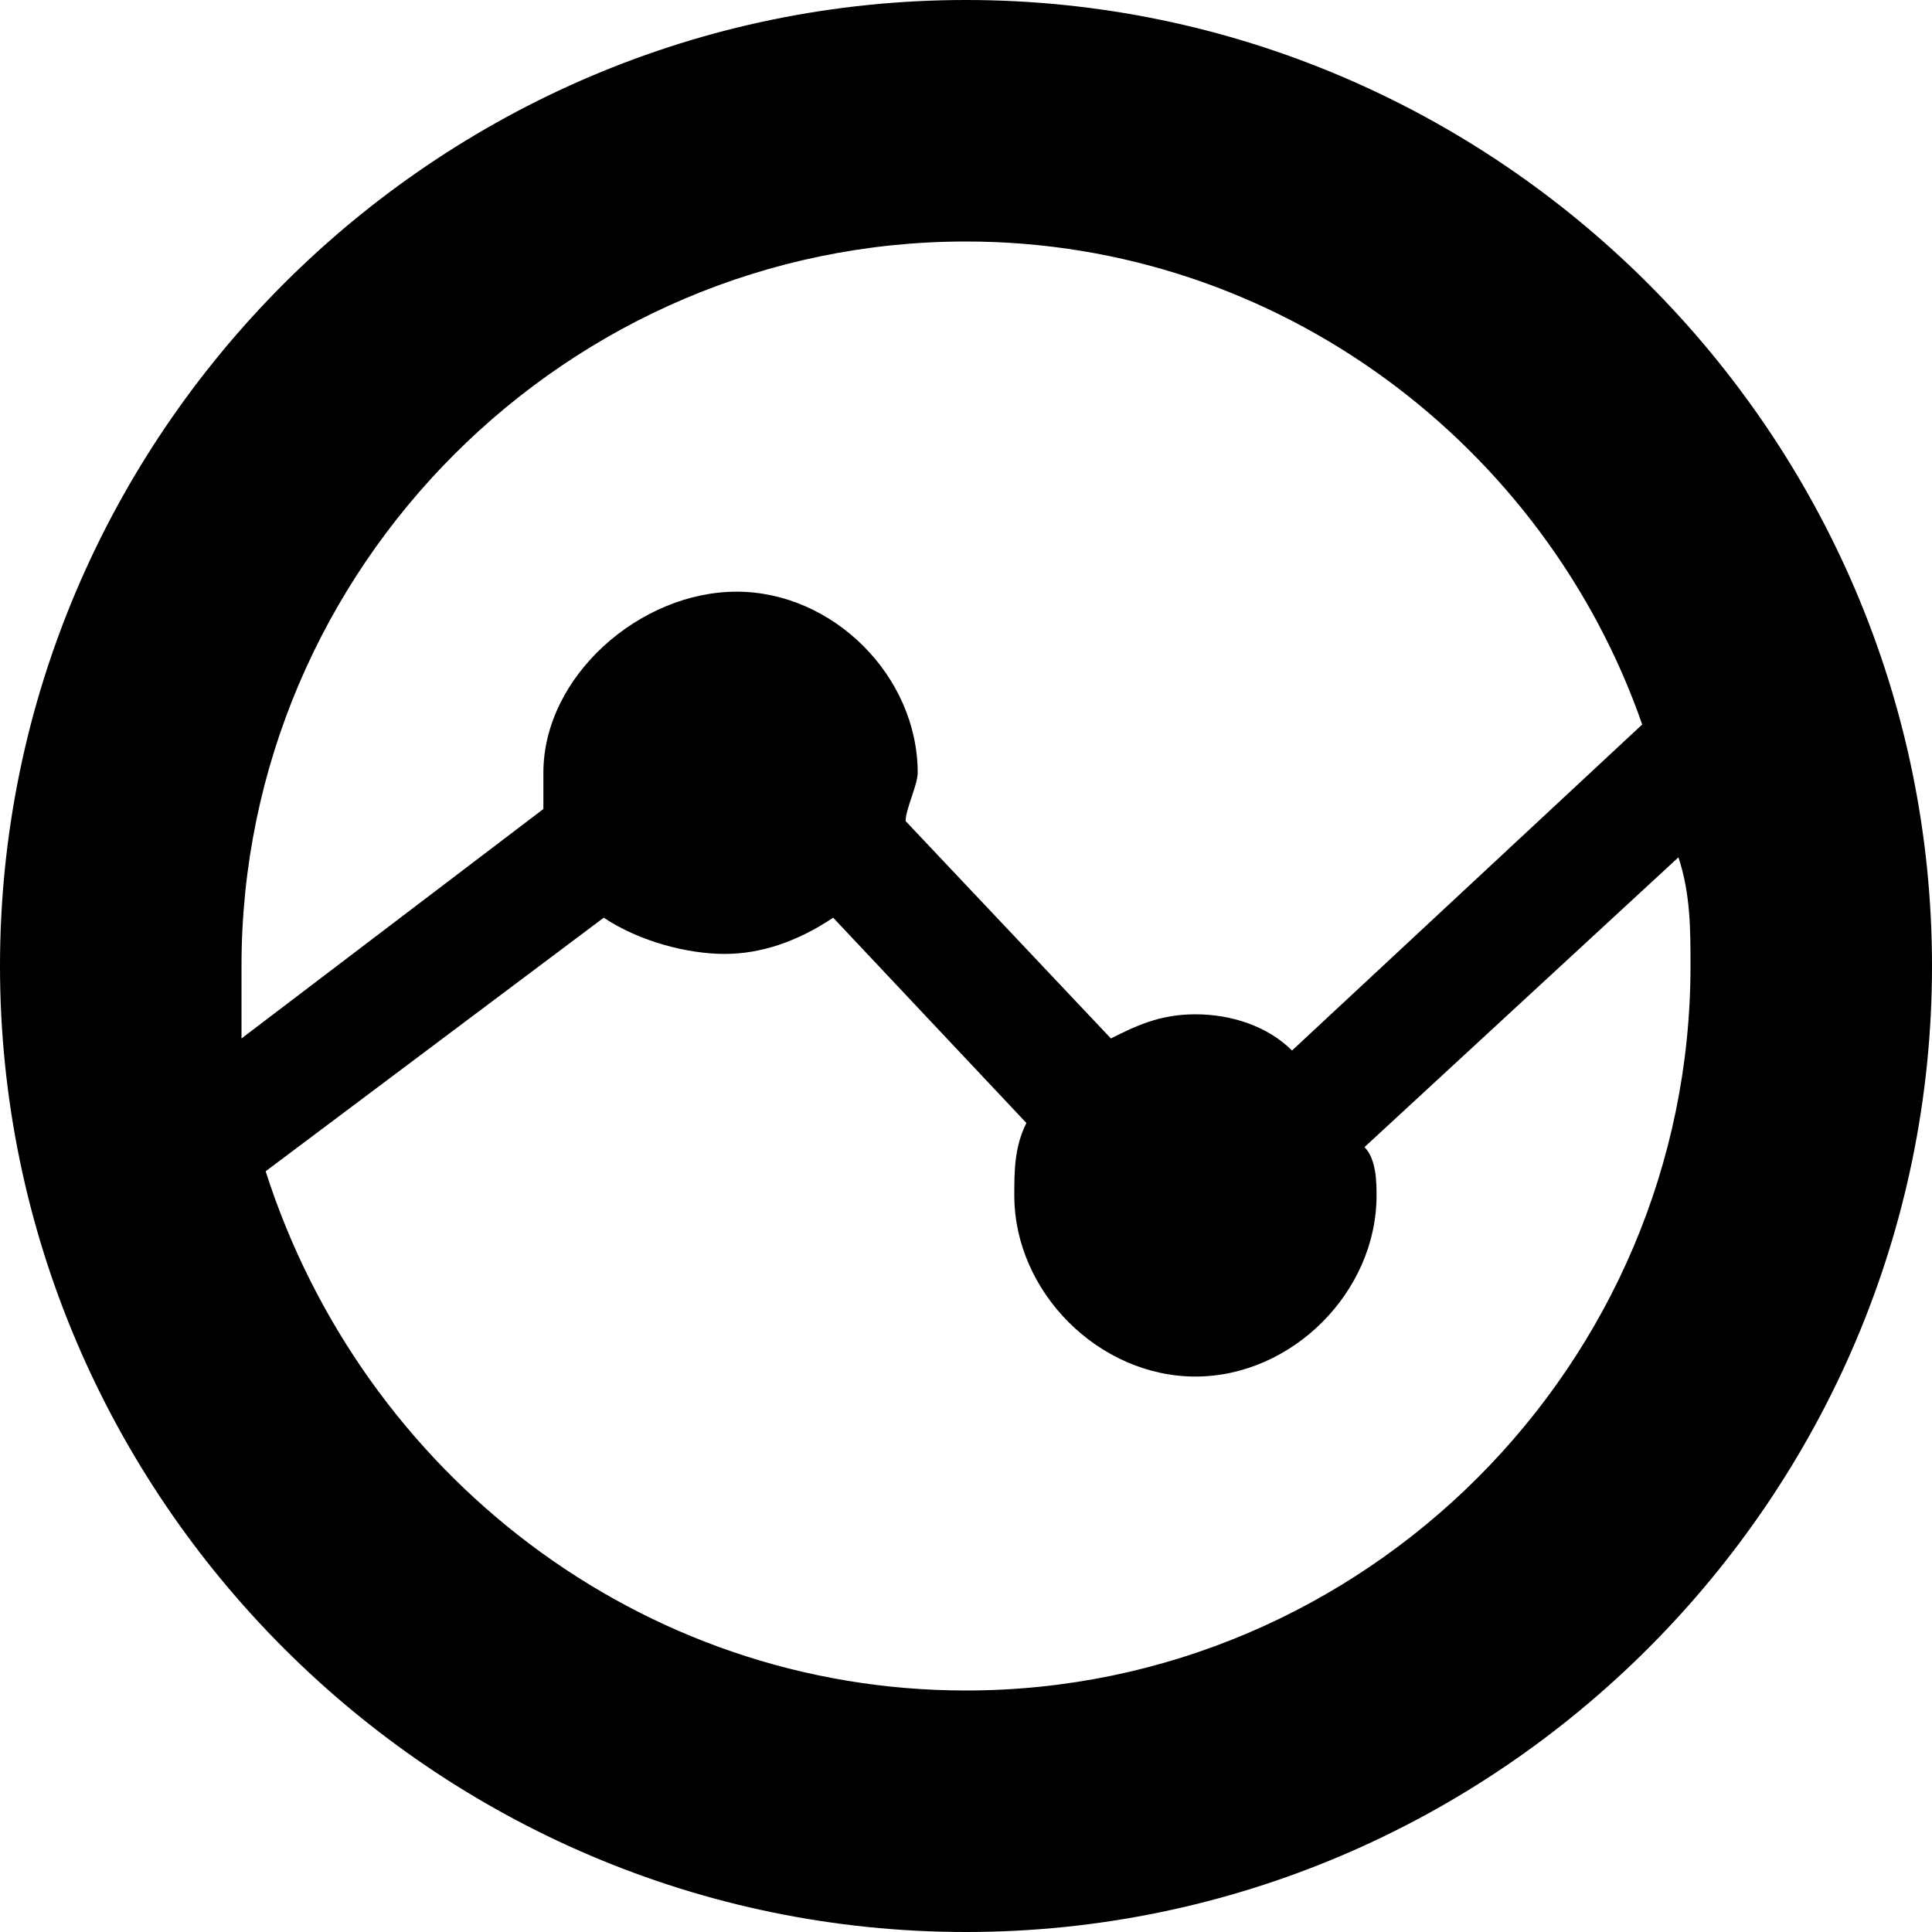 <svg xmlns="http://www.w3.org/2000/svg" viewBox="0 0 16 16" enable-background="new 0 0 16 16"><path d="m8 0c-4.4 0-8 3.6-8 8s3.6 8 8 8 8-3.6 8-8-3.6-8-8-8m0 2c2.6 0 4.8 1.7 5.6 4l-2.9 2.7c-.2-.2-.5-.3-.8-.3-.3 0-.5.1-.7.2l-1.7-1.8c0-.1.1-.3.1-.4 0-.8-.7-1.5-1.5-1.5s-1.6.7-1.6 1.5c0 .1 0 .2 0 .3l-2.5 1.9c0-.2 0-.4 0-.6 0-3.3 2.7-6 6-6m0 12c-2.7 0-5-1.8-5.8-4.3l2.8-2.1c.3.2.7.3 1 .3.3 0 .6-.1.9-.3l1.6 1.7c-.1.2-.1.4-.1.6 0 .8.7 1.5 1.5 1.5.8 0 1.5-.7 1.5-1.5 0-.1 0-.3-.1-.4l2.6-2.4c.1.3.1.6.1.9 0 3.3-2.7 6-6 6"/></svg>